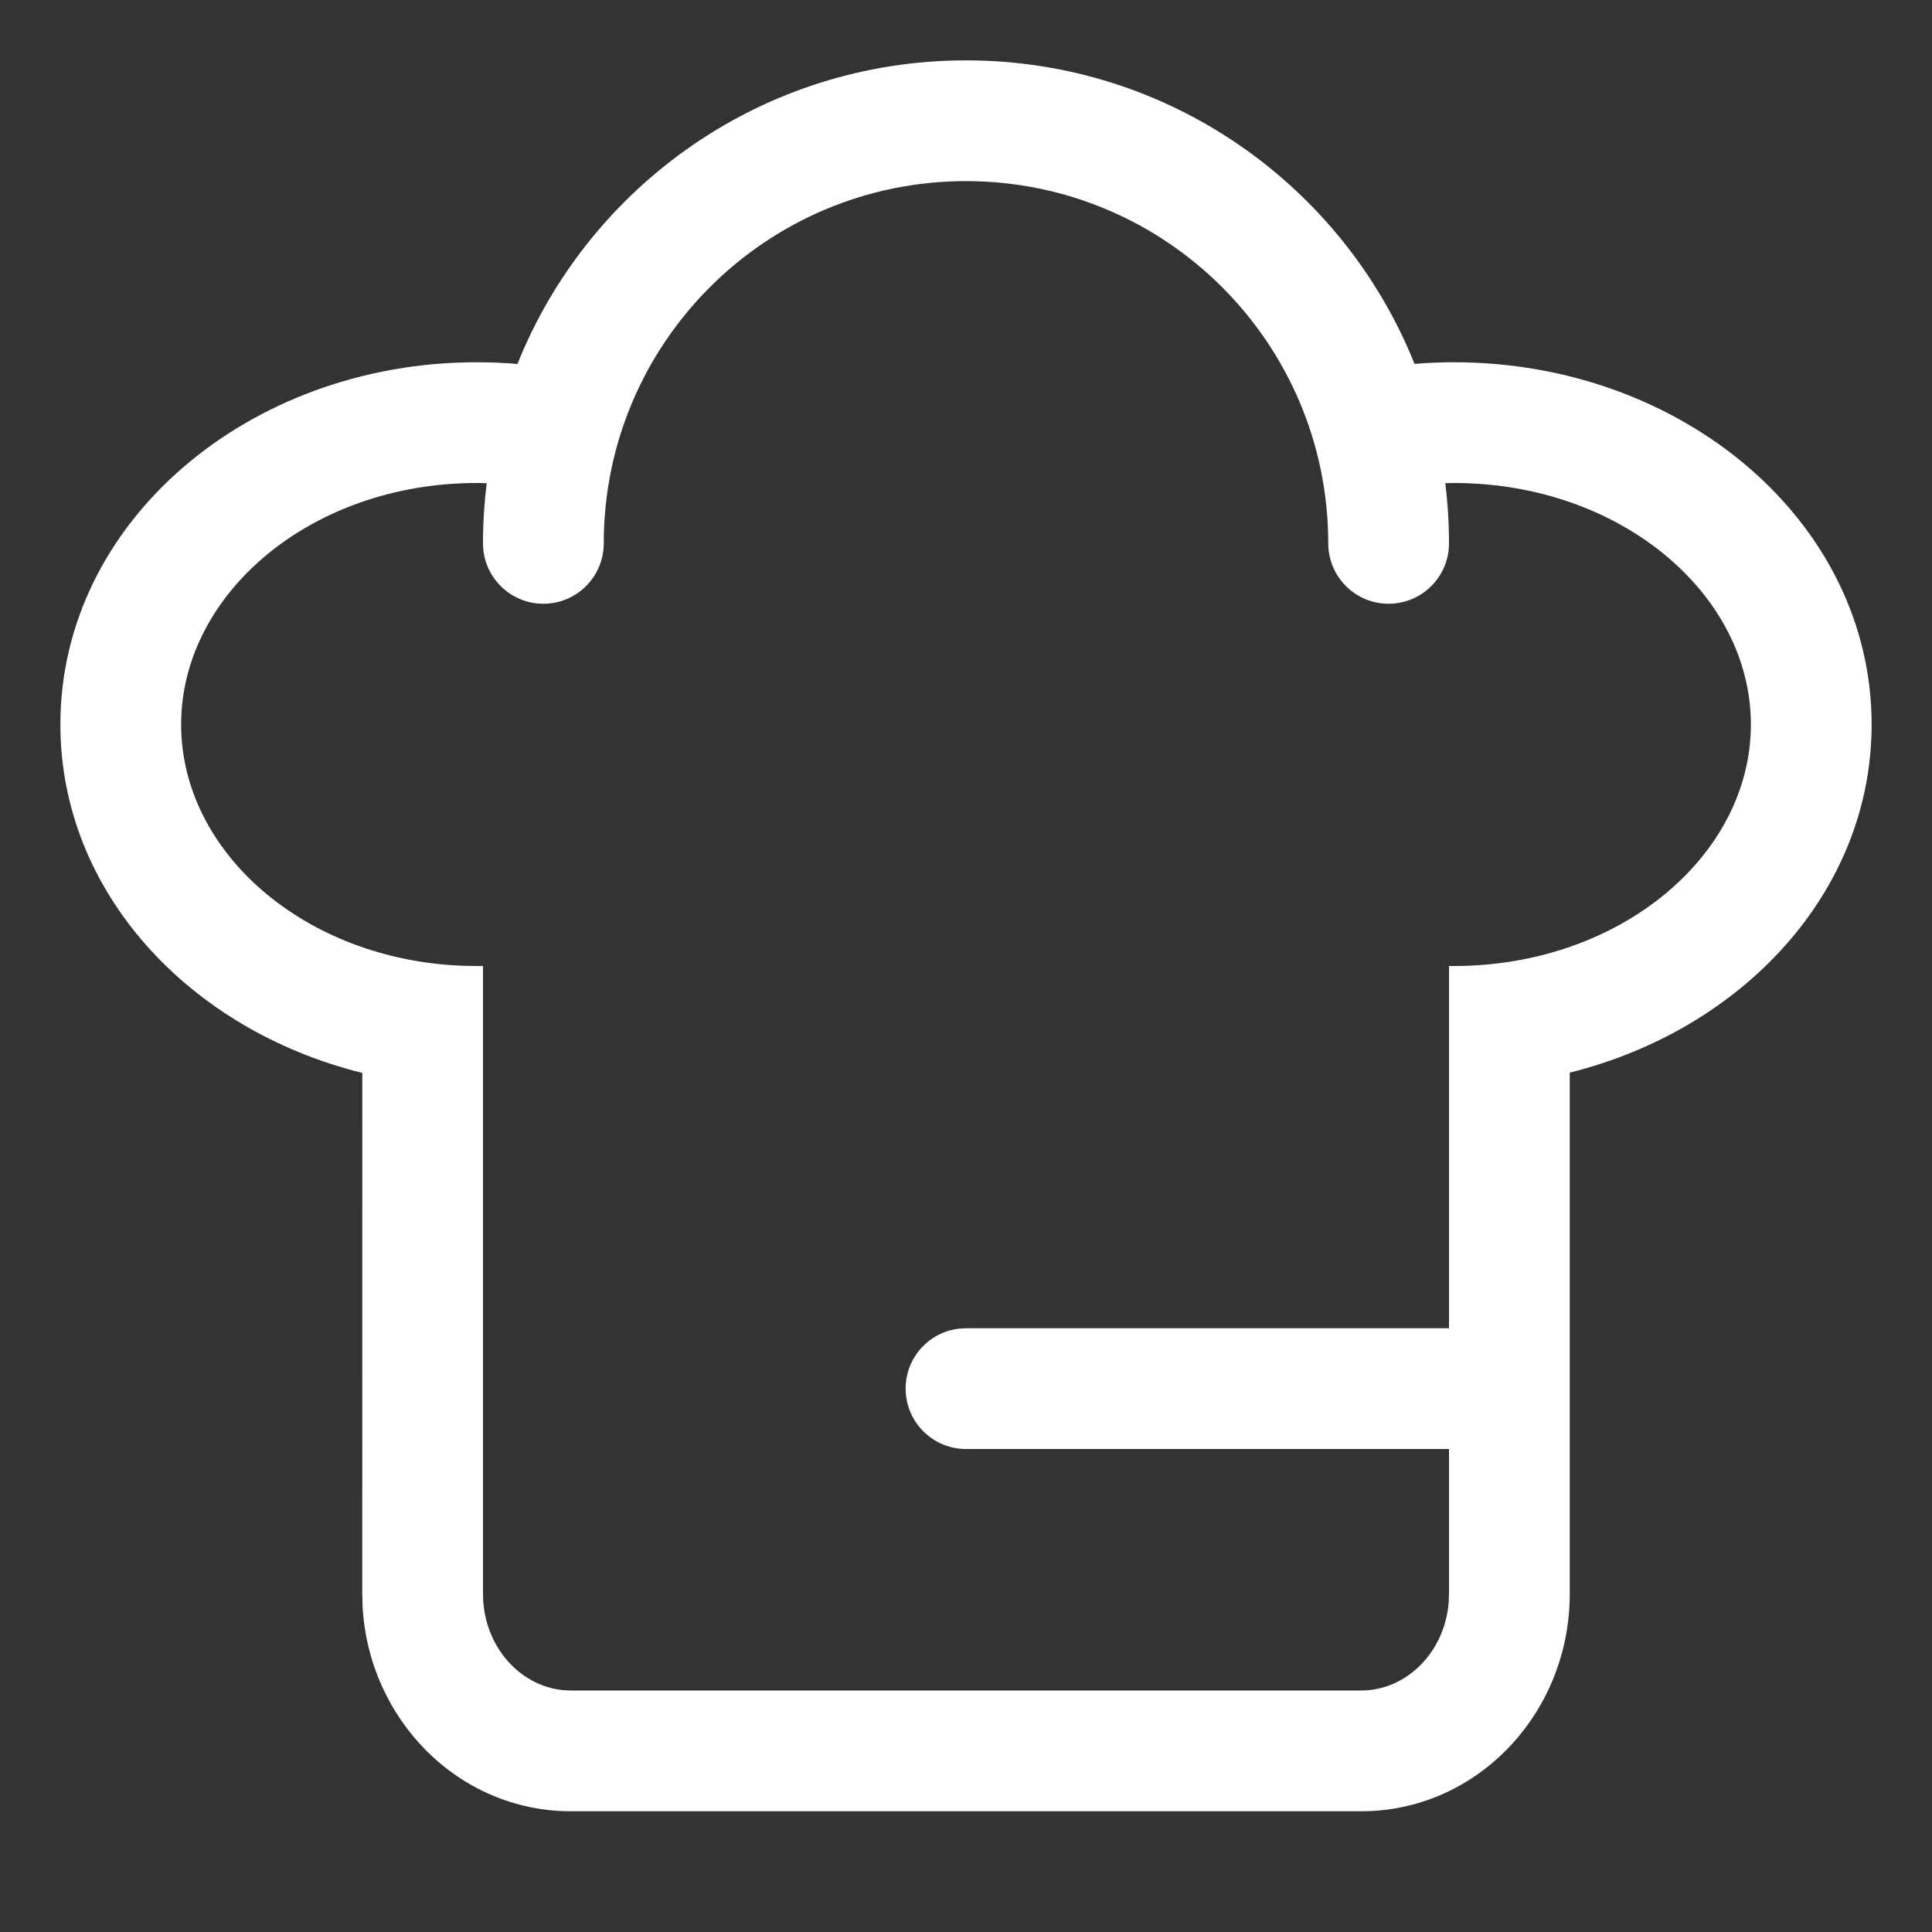 <svg xmlns="http://www.w3.org/2000/svg" width="32" height="32" viewBox="0 0 32 32"><rect x="0" y="0" width="32" height="32" fill="#333333" stroke="none"/><path fill="#FFF" fill-rule="evenodd" d="M16,1 C19.368,1 22.249,3.081 23.429,6.027 C23.645,6.009 23.863,6 24.082,6 C27.869,6 31,8.645 31,12 C31,14.766 28.871,17.05 26,17.766 L26,26.4 C26,28.31 24.567,29.891 22.736,29.995 L22.545,30 L9.455,30 C7.597,30 6.103,28.482 6.005,26.596 L6,26.4 L6.001,17.771 C3.131,17.06 1,14.771 1,12 C1,8.646 4.12,6 7.895,6 C8.122,6 8.347,6.01 8.571,6.028 C9.749,3.082 12.632,1 16,1 Z M16,3 C12.686,3 10,5.686 10,9 C10,9.552 9.552,10 9,10 C8.448,10 8,9.552 8,9 C8,8.663 8.021,8.33 8.061,8.004 C8.007,8.001 7.951,8 7.895,8 C5.158,8 3,9.831 3,12 C3,14.107 5.037,15.895 7.662,15.996 L7.895,16 L8,16 L8,26.4 C8,27.246 8.593,27.921 9.324,27.994 L9.455,28 L22.545,28 C23.292,28 23.926,27.372 23.994,26.547 L24,26.4 L24,24 L16,24 C15.448,24 15,23.552 15,23 C15,22.487 15.386,22.064 15.883,22.007 L16,22 L24,22 L24,16 L24.082,16 C26.832,16 29,14.168 29,12 C29,9.832 26.832,8 24.082,8 L23.938,8.003 C23.979,8.33 24,8.662 24,9 C24,9.552 23.552,10 23,10 C22.448,10 22,9.552 22,9 C22,5.686 19.314,3 16,3 Z"/></svg>